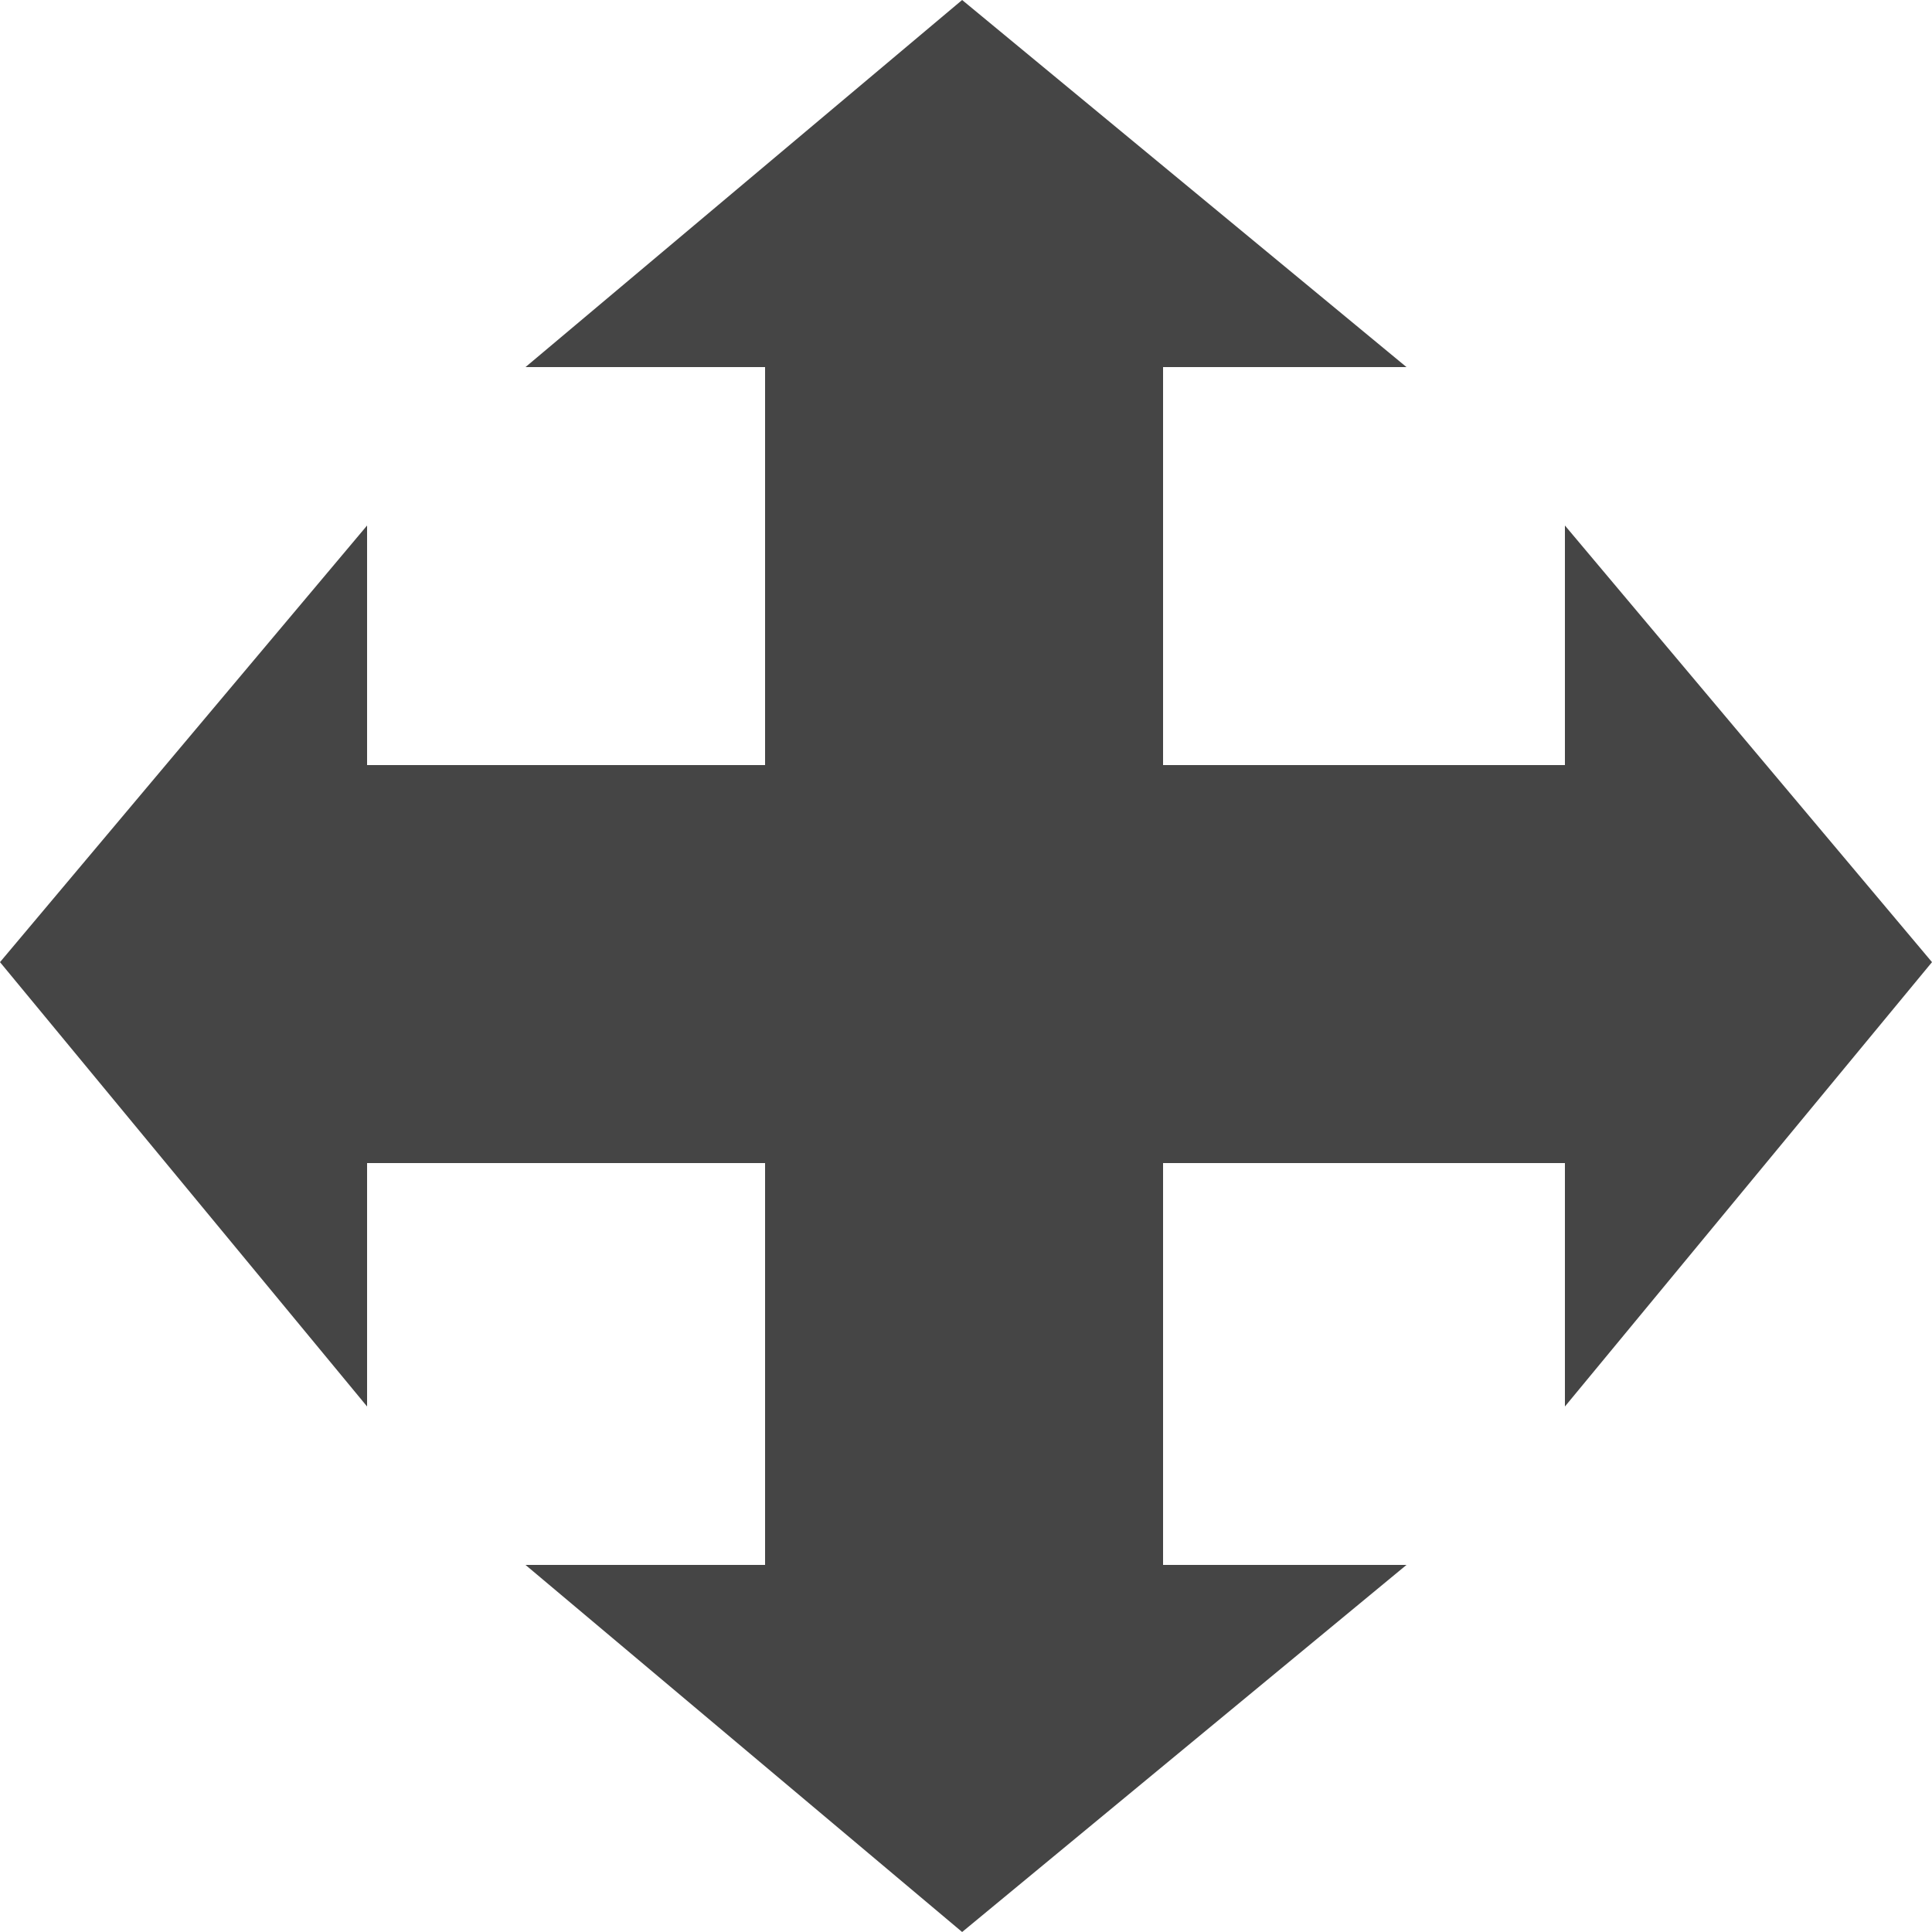 <?xml version="1.0" encoding="utf-8"?>
<!-- Generator: Adobe Illustrator 23.0.2, SVG Export Plug-In . SVG Version: 6.00 Build 0)  -->
<svg version="1.1" id="Layer_1" xmlns="http://www.w3.org/2000/svg" xmlns:xlink="http://www.w3.org/1999/xlink" x="0px" y="0px"
	 viewBox="0 0 50 50" style="enable-background:new 0 0 50 50;" xml:space="preserve">
<style type="text/css">
	.st0{fill:#454545;}
</style>
<g>
	<rect x="19.8" y="9.4" class="st0" width="10.3" height="31.3"/>
	<polygon class="st0" points="24.9,0 13.6,9.5 36.4,9.5 	"/>
	<polygon class="st0" points="24.9,50 13.6,40.5 36.4,40.5 	"/>
</g>
<g>
	<rect x="9.4" y="19.8" class="st0" width="31.3" height="10.3"/>
	<polygon class="st0" points="50,24.9 40.5,13.6 40.5,36.4 	"/>
	<polygon class="st0" points="0,24.9 9.5,13.6 9.5,36.4 	"/>
</g>
</svg>
